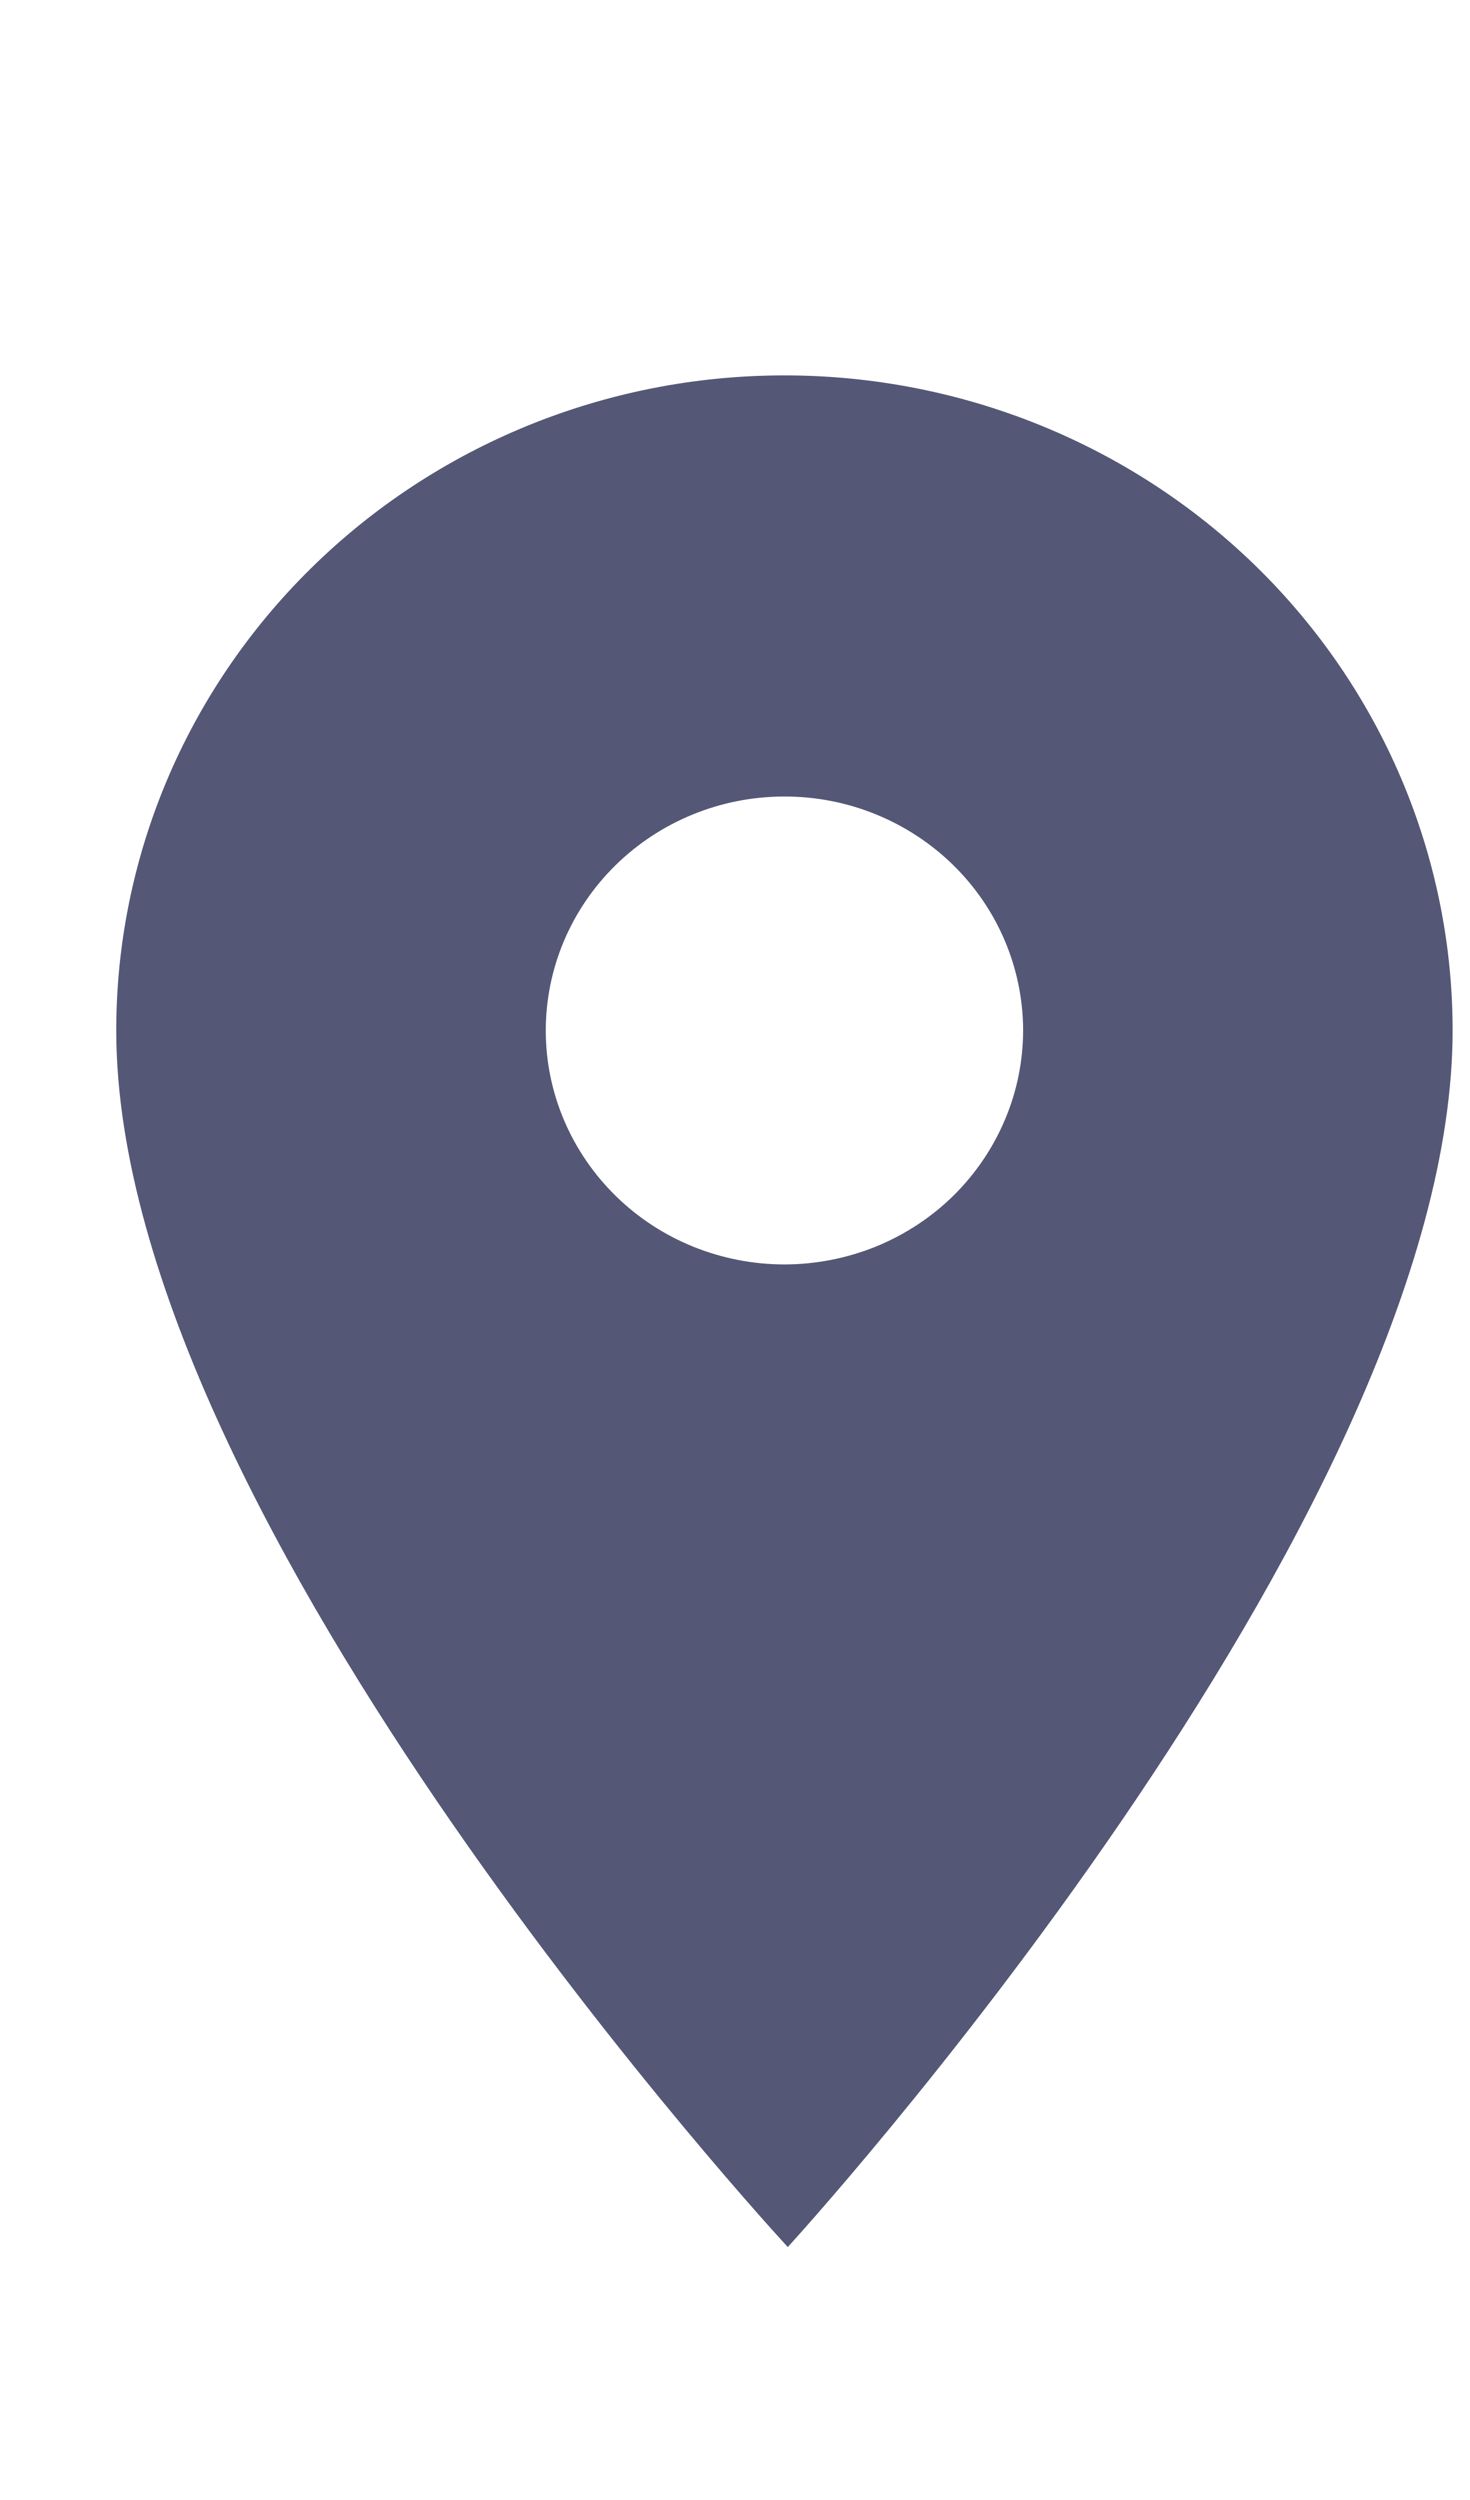 <svg width="10" height="17" viewBox="0 0 11 15" fill="none" xmlns="http://www.w3.org/2000/svg">
<path d="M5.875 7.608C5.401 7.609 4.946 7.426 4.611 7.099C4.275 6.771 4.085 6.327 4.084 5.863C4.083 5.398 4.27 4.953 4.604 4.624C4.938 4.295 5.391 4.109 5.865 4.108C6.339 4.106 6.793 4.29 7.129 4.617C7.465 4.944 7.654 5.389 7.656 5.853C7.656 6.083 7.611 6.31 7.521 6.523C7.432 6.735 7.301 6.929 7.136 7.092C6.971 7.255 6.774 7.384 6.558 7.473C6.341 7.561 6.109 7.607 5.875 7.608V7.608ZM5.856 0.958C4.53 0.961 3.26 1.481 2.325 2.403C1.39 3.324 0.866 4.572 0.87 5.871C0.88 9.546 5.895 14.958 5.895 14.958C5.895 14.958 10.88 9.519 10.87 5.844C10.866 4.545 10.336 3.3 9.396 2.383C8.456 1.467 7.183 0.954 5.856 0.958V0.958Z" fill="#545776"/>
</svg>
